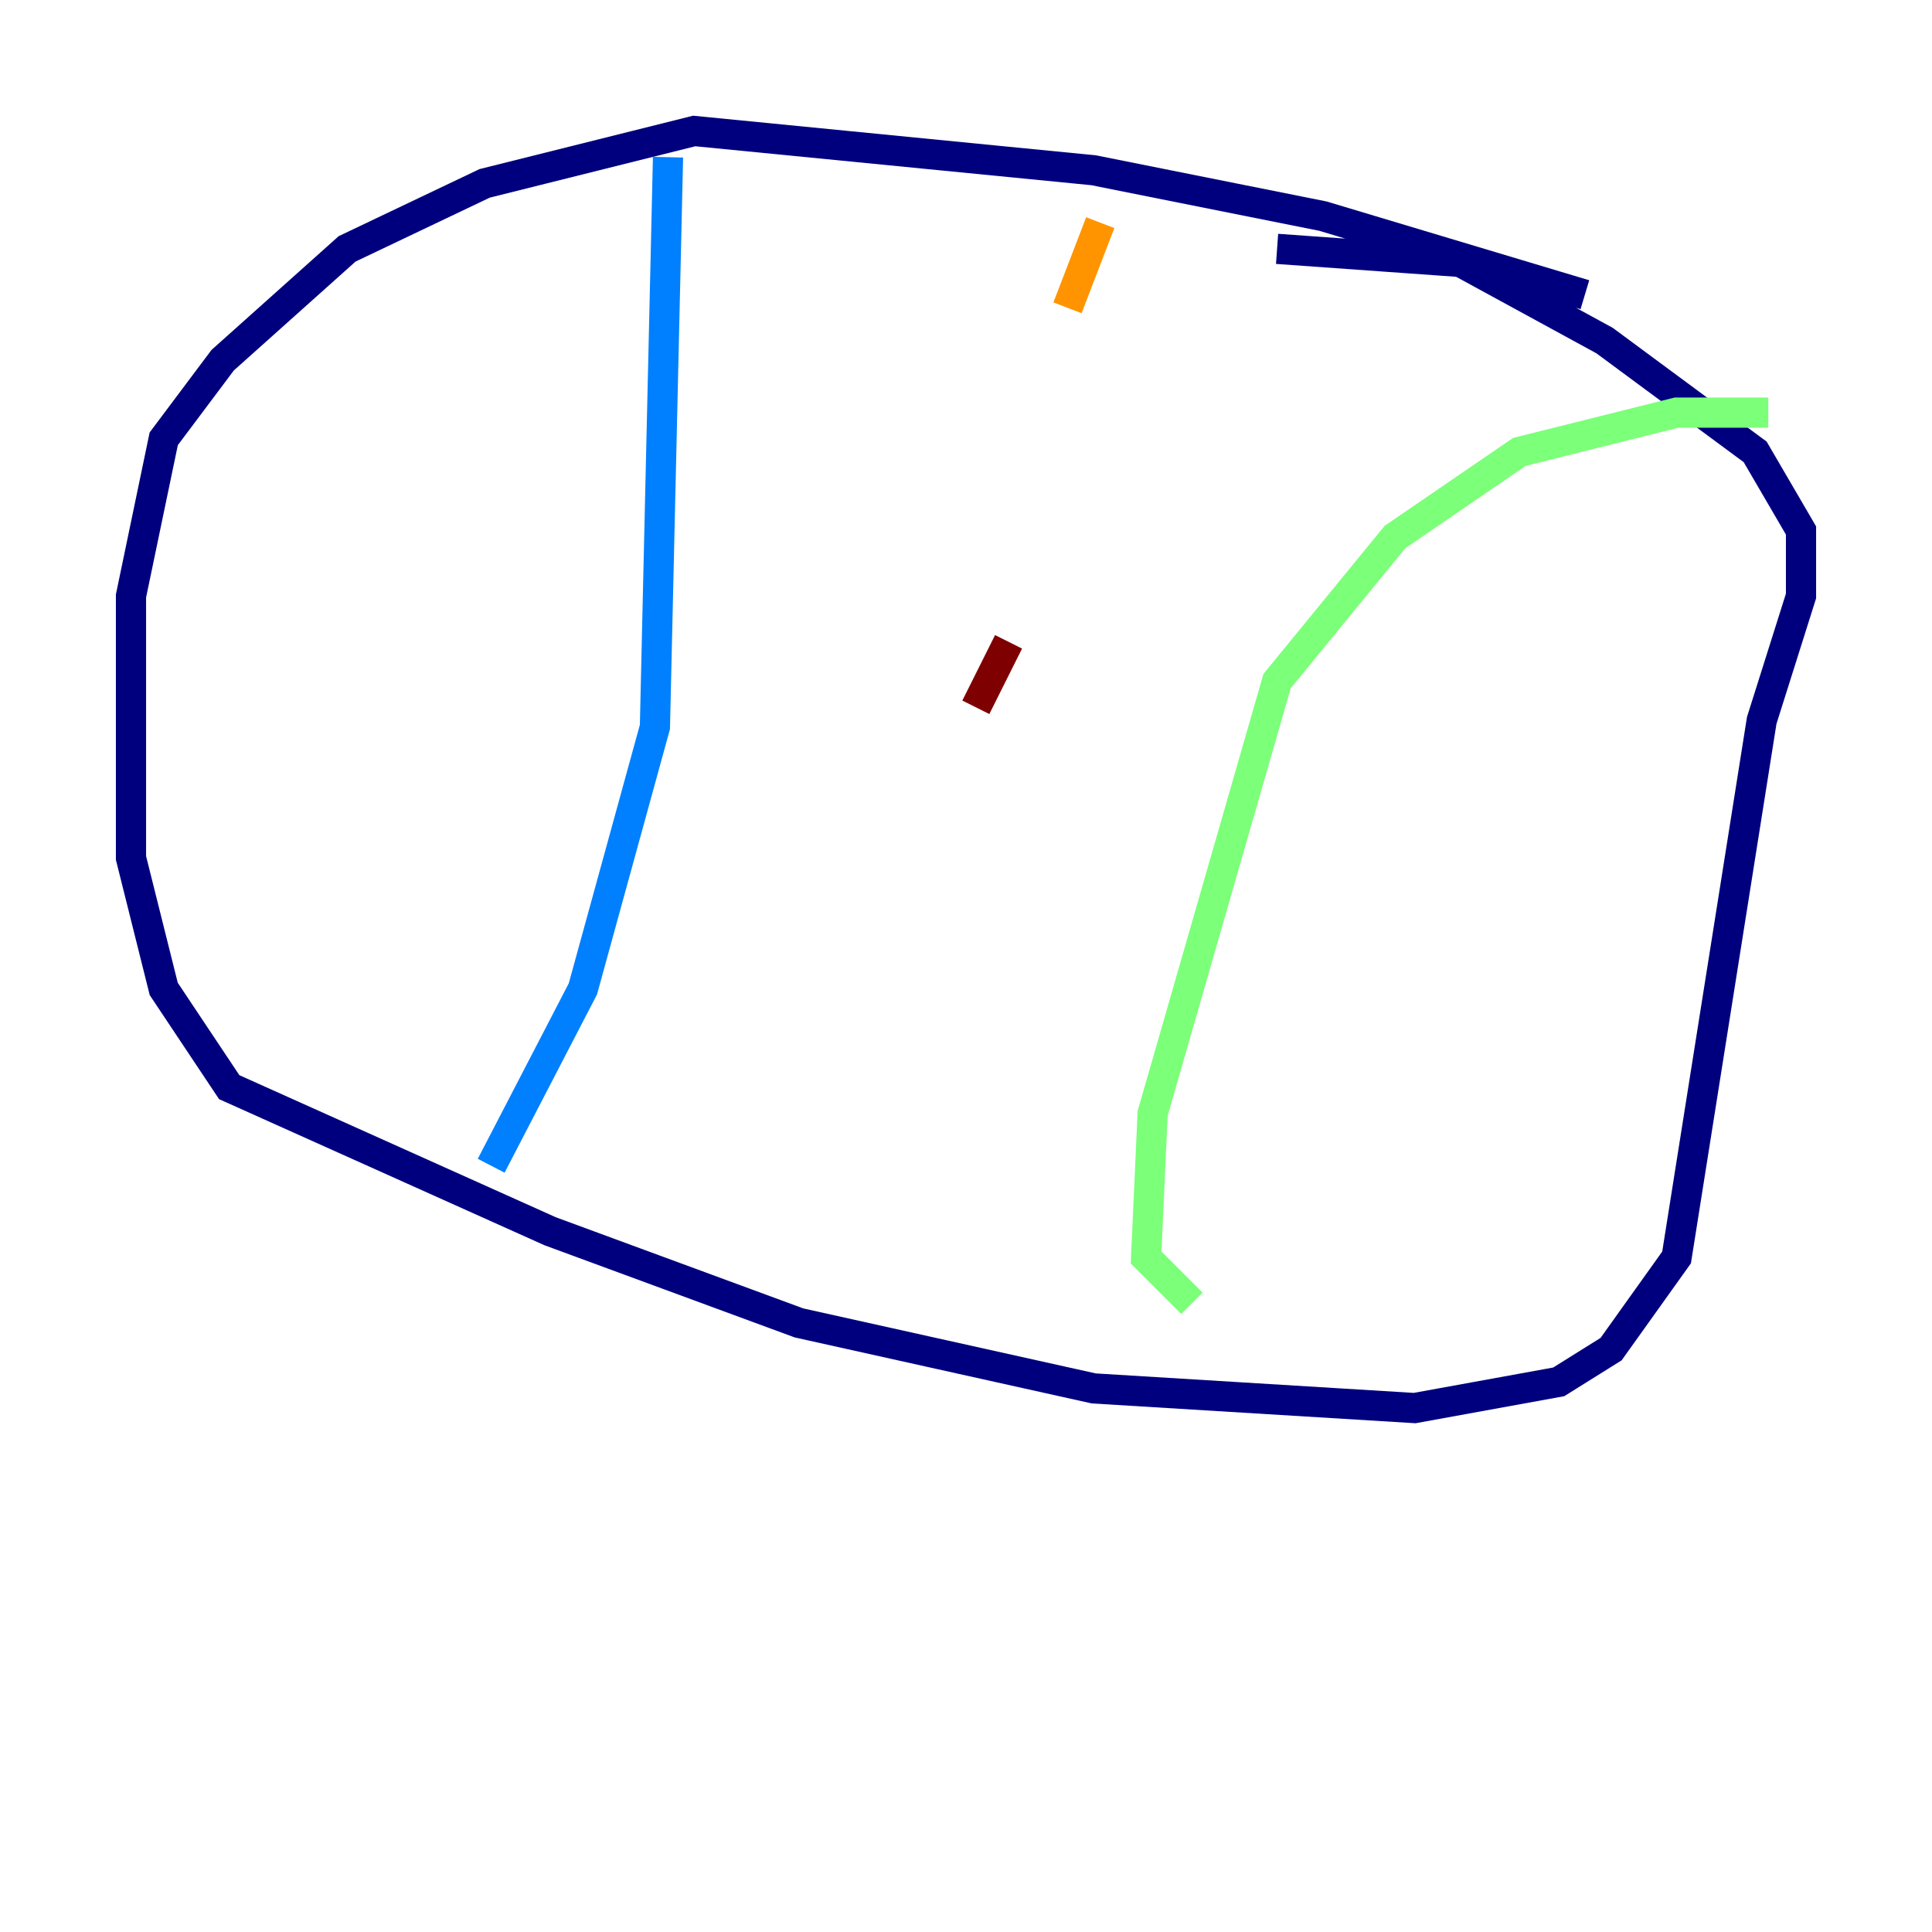 <?xml version="1.0" encoding="utf-8" ?>
<svg baseProfile="tiny" height="128" version="1.2" viewBox="0,0,128,128" width="128" xmlns="http://www.w3.org/2000/svg" xmlns:ev="http://www.w3.org/2001/xml-events" xmlns:xlink="http://www.w3.org/1999/xlink"><defs /><polyline fill="none" points="105.003,19.525 87.647,14.319 72.461,11.281 45.993,8.678 32.108,12.149 22.997,16.488 14.752,23.864 10.848,29.071 8.678,39.485 8.678,56.841 10.848,65.519 15.186,72.027 36.447,81.573 52.936,87.647 72.461,91.986 93.722,93.288 103.268,91.552 106.739,89.383 111.078,83.308 116.719,47.729 119.322,39.485 119.322,35.146 116.285,29.939 106.305,22.563 96.759,17.356 84.61,16.488" stroke="#00007f" stroke-width="2" /><polyline fill="none" points="44.258,10.414 43.39,48.163 38.617,65.519 32.542,77.234" stroke="#0080ff" stroke-width="2" /><polyline fill="none" points="117.153,27.336 111.078,27.336 100.664,29.939 92.42,35.58 84.61,45.125 76.366,73.763 75.932,83.308 78.969,86.346" stroke="#7cff79" stroke-width="2" /><polyline fill="none" points="72.895,14.752 70.725,20.393" stroke="#ff9400" stroke-width="2" /><polyline fill="none" points="66.82,42.522 64.651,46.861" stroke="#7f0000" stroke-width="2" /></svg>